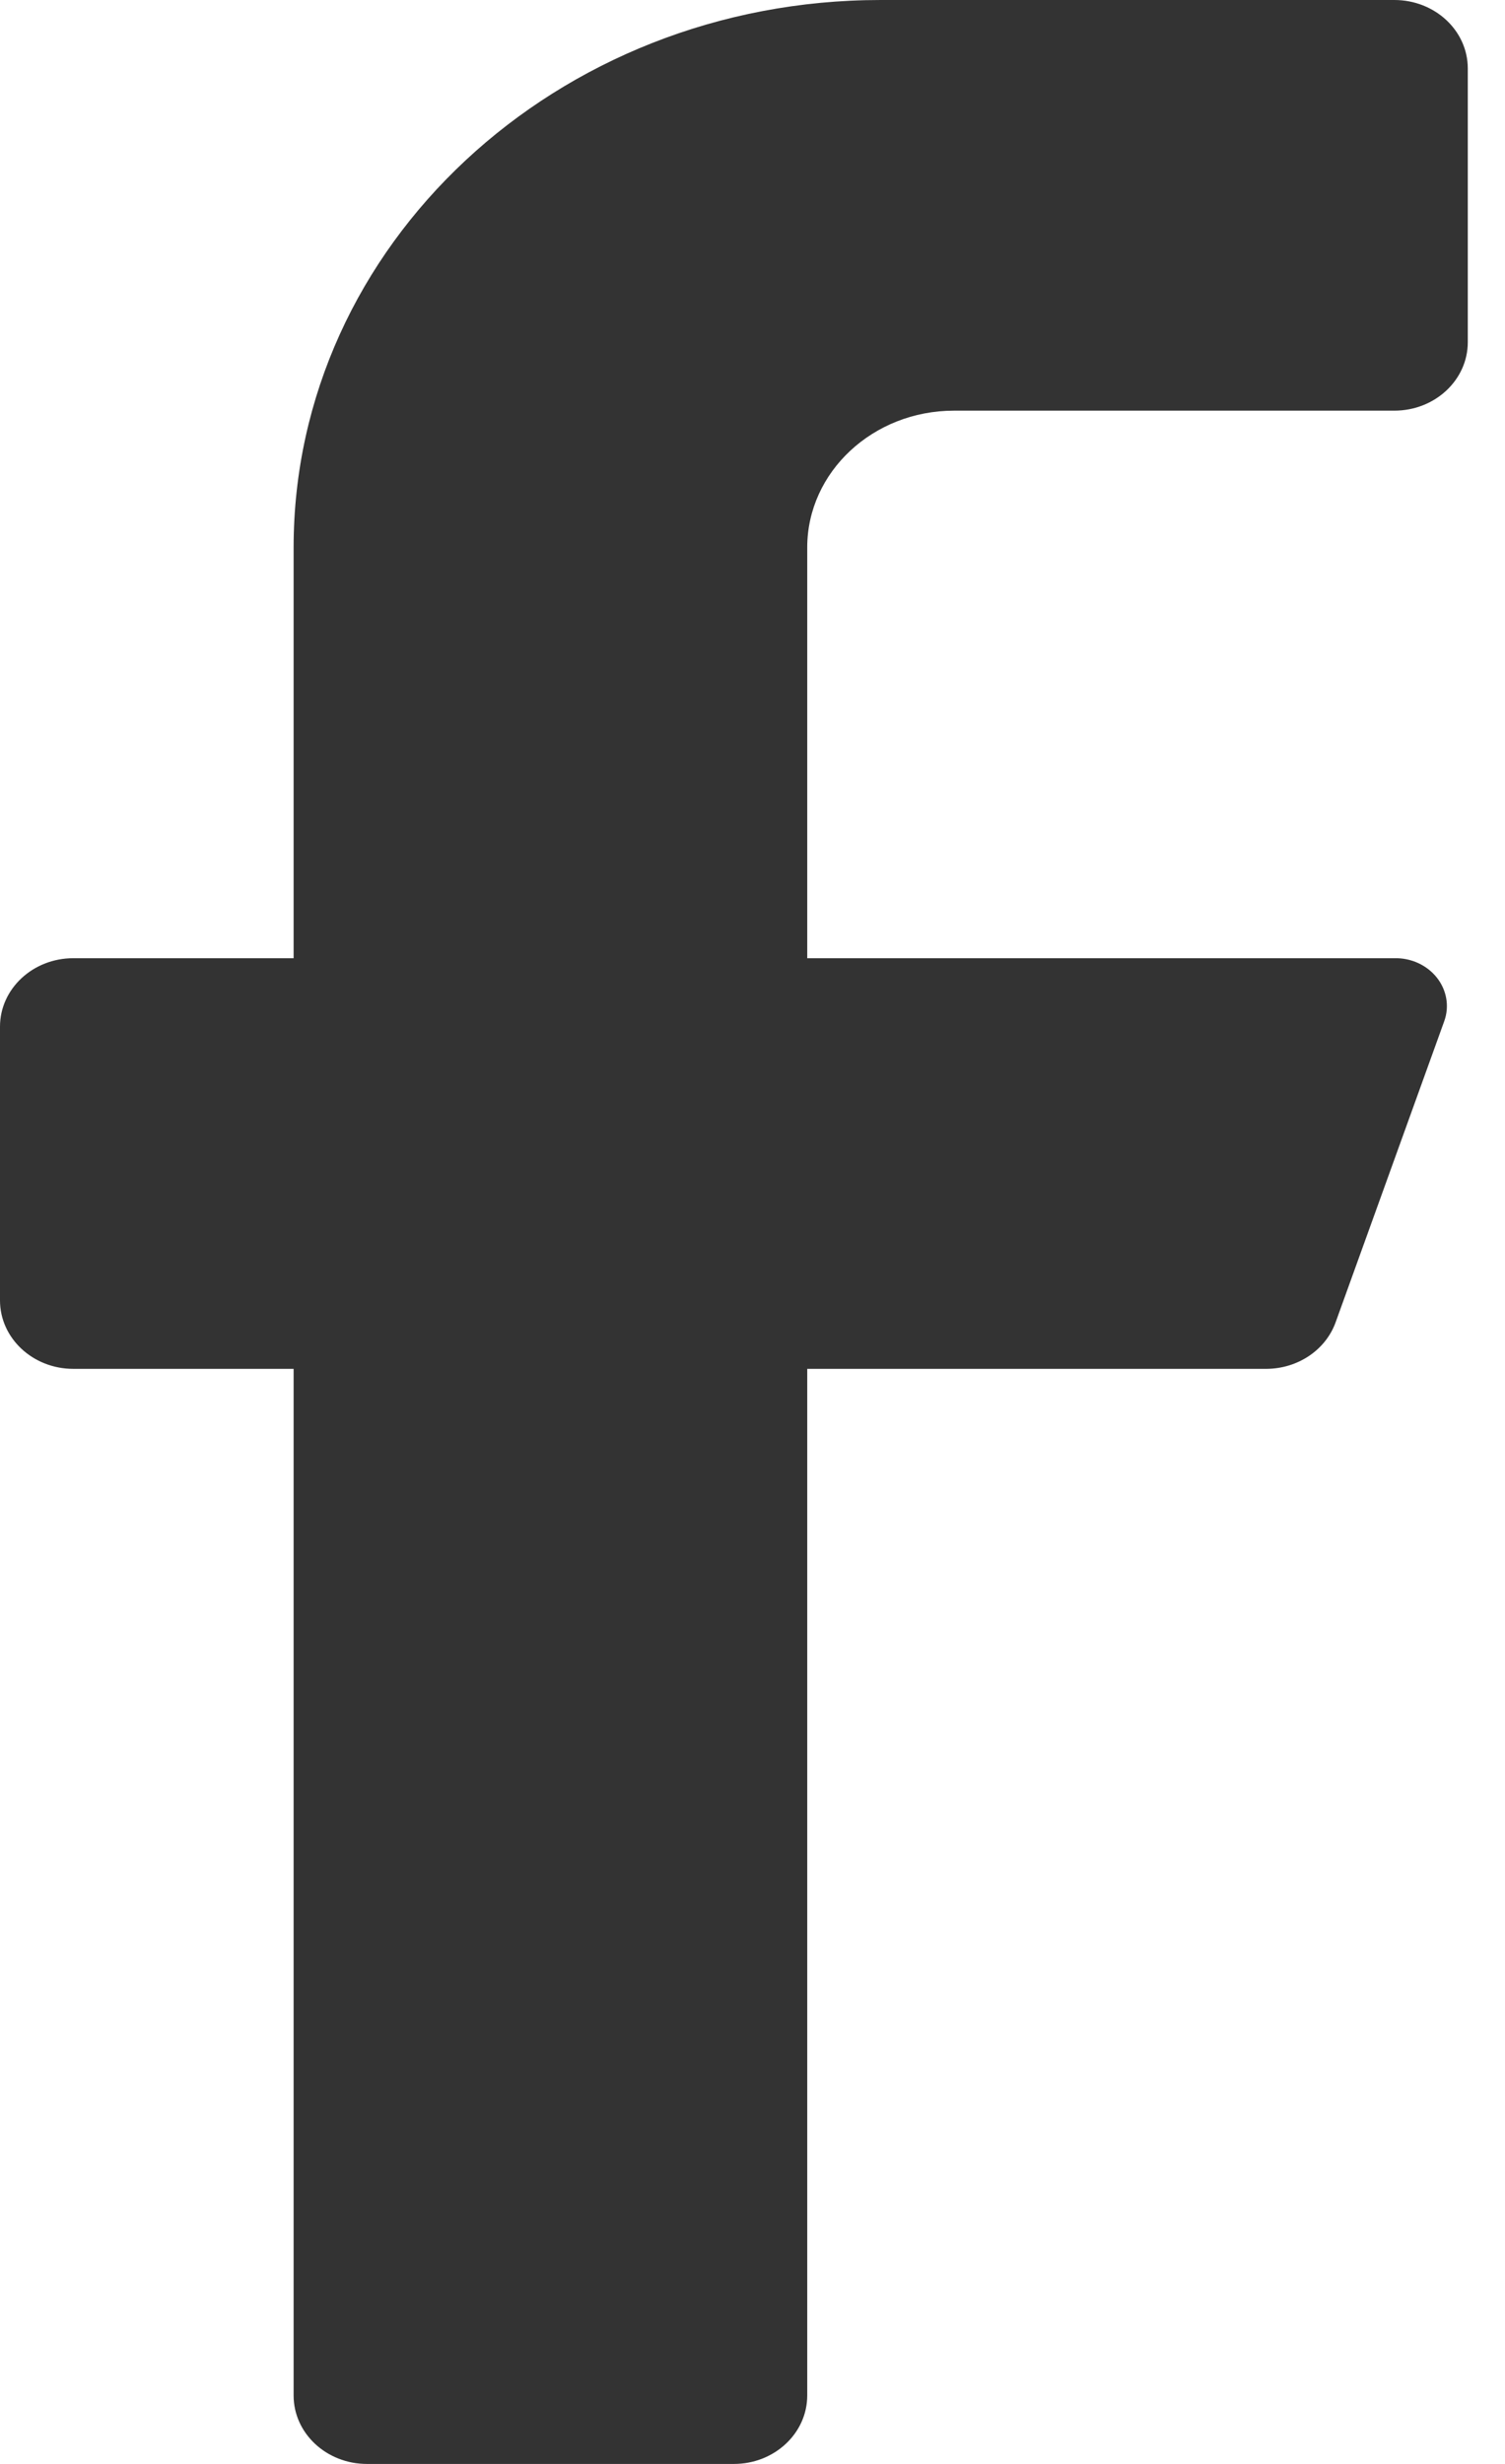 <svg width="11" height="18" viewBox="0 0 11 18" fill="none" xmlns="http://www.w3.org/2000/svg">
<g id="facebook">
<path id="Path" d="M10.191 3H6.973C6.381 3 5.9 3.448 5.9 4V7H10.191C10.313 6.997 10.429 7.05 10.502 7.142C10.574 7.233 10.595 7.352 10.556 7.46L9.762 9.66C9.689 9.862 9.487 9.998 9.258 10H5.9V17.5C5.9 17.776 5.66 18 5.364 18H2.682C2.386 18 2.146 17.776 2.146 17.5V10H0.536C0.24 10 0 9.776 0 9.5V7.5C0 7.224 0.24 7 0.536 7H2.146V4C2.146 1.791 4.067 0 6.437 0H10.191C10.488 0 10.728 0.224 10.728 0.5V2.5C10.728 2.776 10.488 3 10.191 3Z" fill="#333333"/>
</g>
</svg>
